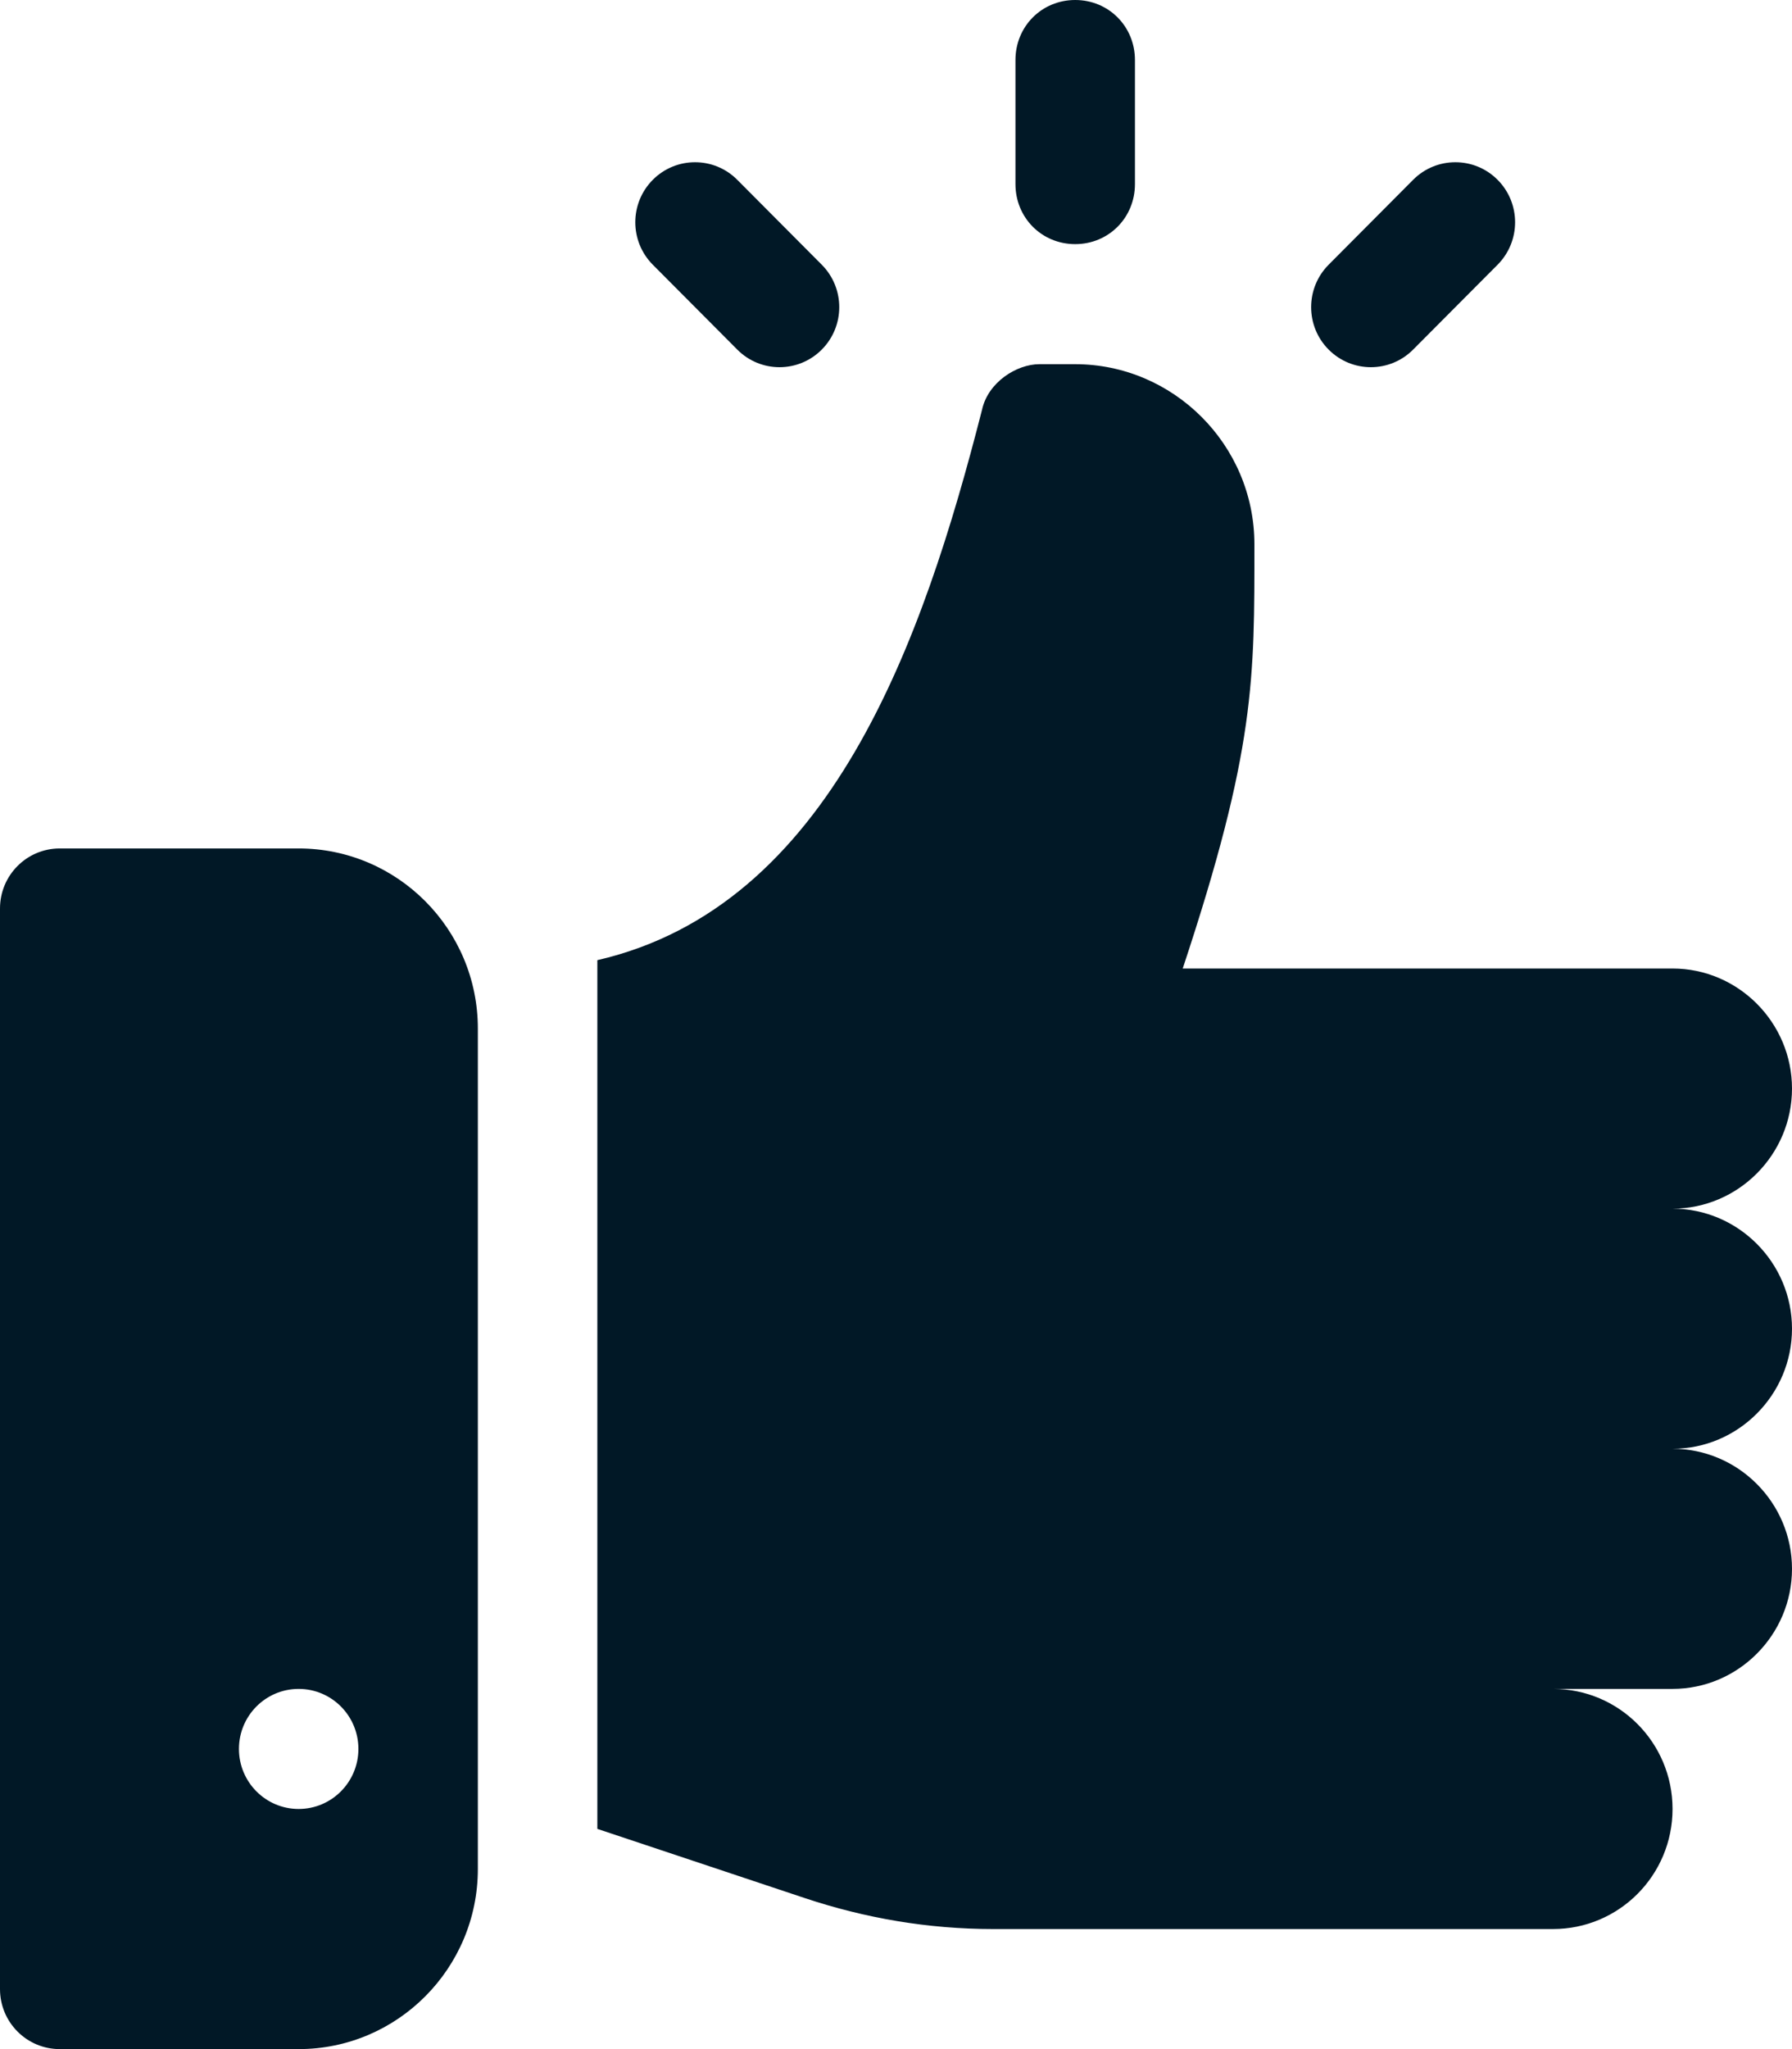<svg width="56" height="64" viewBox="0 0 56 64" fill="none" xmlns="http://www.w3.org/2000/svg">
<path d="M56 41.5C56 39.438 54.32 37.75 52.267 37.75C54.32 37.75 56 36.062 56 34C56 31.938 54.32 30.25 52.267 30.25H36.96C39.237 23.387 39.2 21.2 39.2 17C39.2 13.88 36.653 11.375 33.6 11.375H32.48C31.771 11.375 30.875 11.938 30.688 12.8C28.841 20.023 25.953 28.311 18.667 29.989V57.122L25.125 59.275C27.029 59.912 29.008 60.25 31.024 60.25H48.533C50.595 60.25 52.267 58.571 52.267 56.5C52.267 54.429 50.595 52.75 48.533 52.75H52.267C54.32 52.75 56 51.062 56 49C56 46.938 54.32 45.25 52.267 45.25C54.32 45.25 56 43.562 56 41.5ZM9.333 26.5H1.867C0.835 26.5 0 27.339 0 28.375V62.125C0 63.161 0.835 64 1.867 64H9.333C12.421 64 14.933 61.477 14.933 58.375V32.125C14.933 29.023 12.421 26.5 9.333 26.5ZM9.333 56.5C8.302 56.5 7.467 55.66 7.467 54.625C7.467 53.589 8.302 52.75 9.333 52.75C10.364 52.75 11.2 53.589 11.2 54.625C11.2 55.66 10.364 56.5 9.333 56.5ZM25.68 8.268L23.04 5.616C22.311 4.884 21.129 4.884 20.4 5.616C19.671 6.349 19.671 7.535 20.4 8.268L23.04 10.919C23.769 11.652 24.95 11.652 25.68 10.919C26.409 10.187 26.409 9 25.68 8.268ZM46.8 5.616C46.071 4.884 44.889 4.884 44.16 5.616L41.52 8.268C40.791 9 40.791 10.187 41.52 10.919C42.25 11.652 43.431 11.652 44.16 10.919L46.8 8.268C47.529 7.535 47.529 6.349 46.8 5.616ZM33.6 0C32.554 0 31.733 0.825 31.733 1.875V5.75C31.733 6.8 32.554 7.625 33.6 7.625C34.645 7.625 35.467 6.8 35.467 5.75V1.875C35.467 0.825 34.645 0 33.6 0Z" fill="#011826"/>
</svg>
